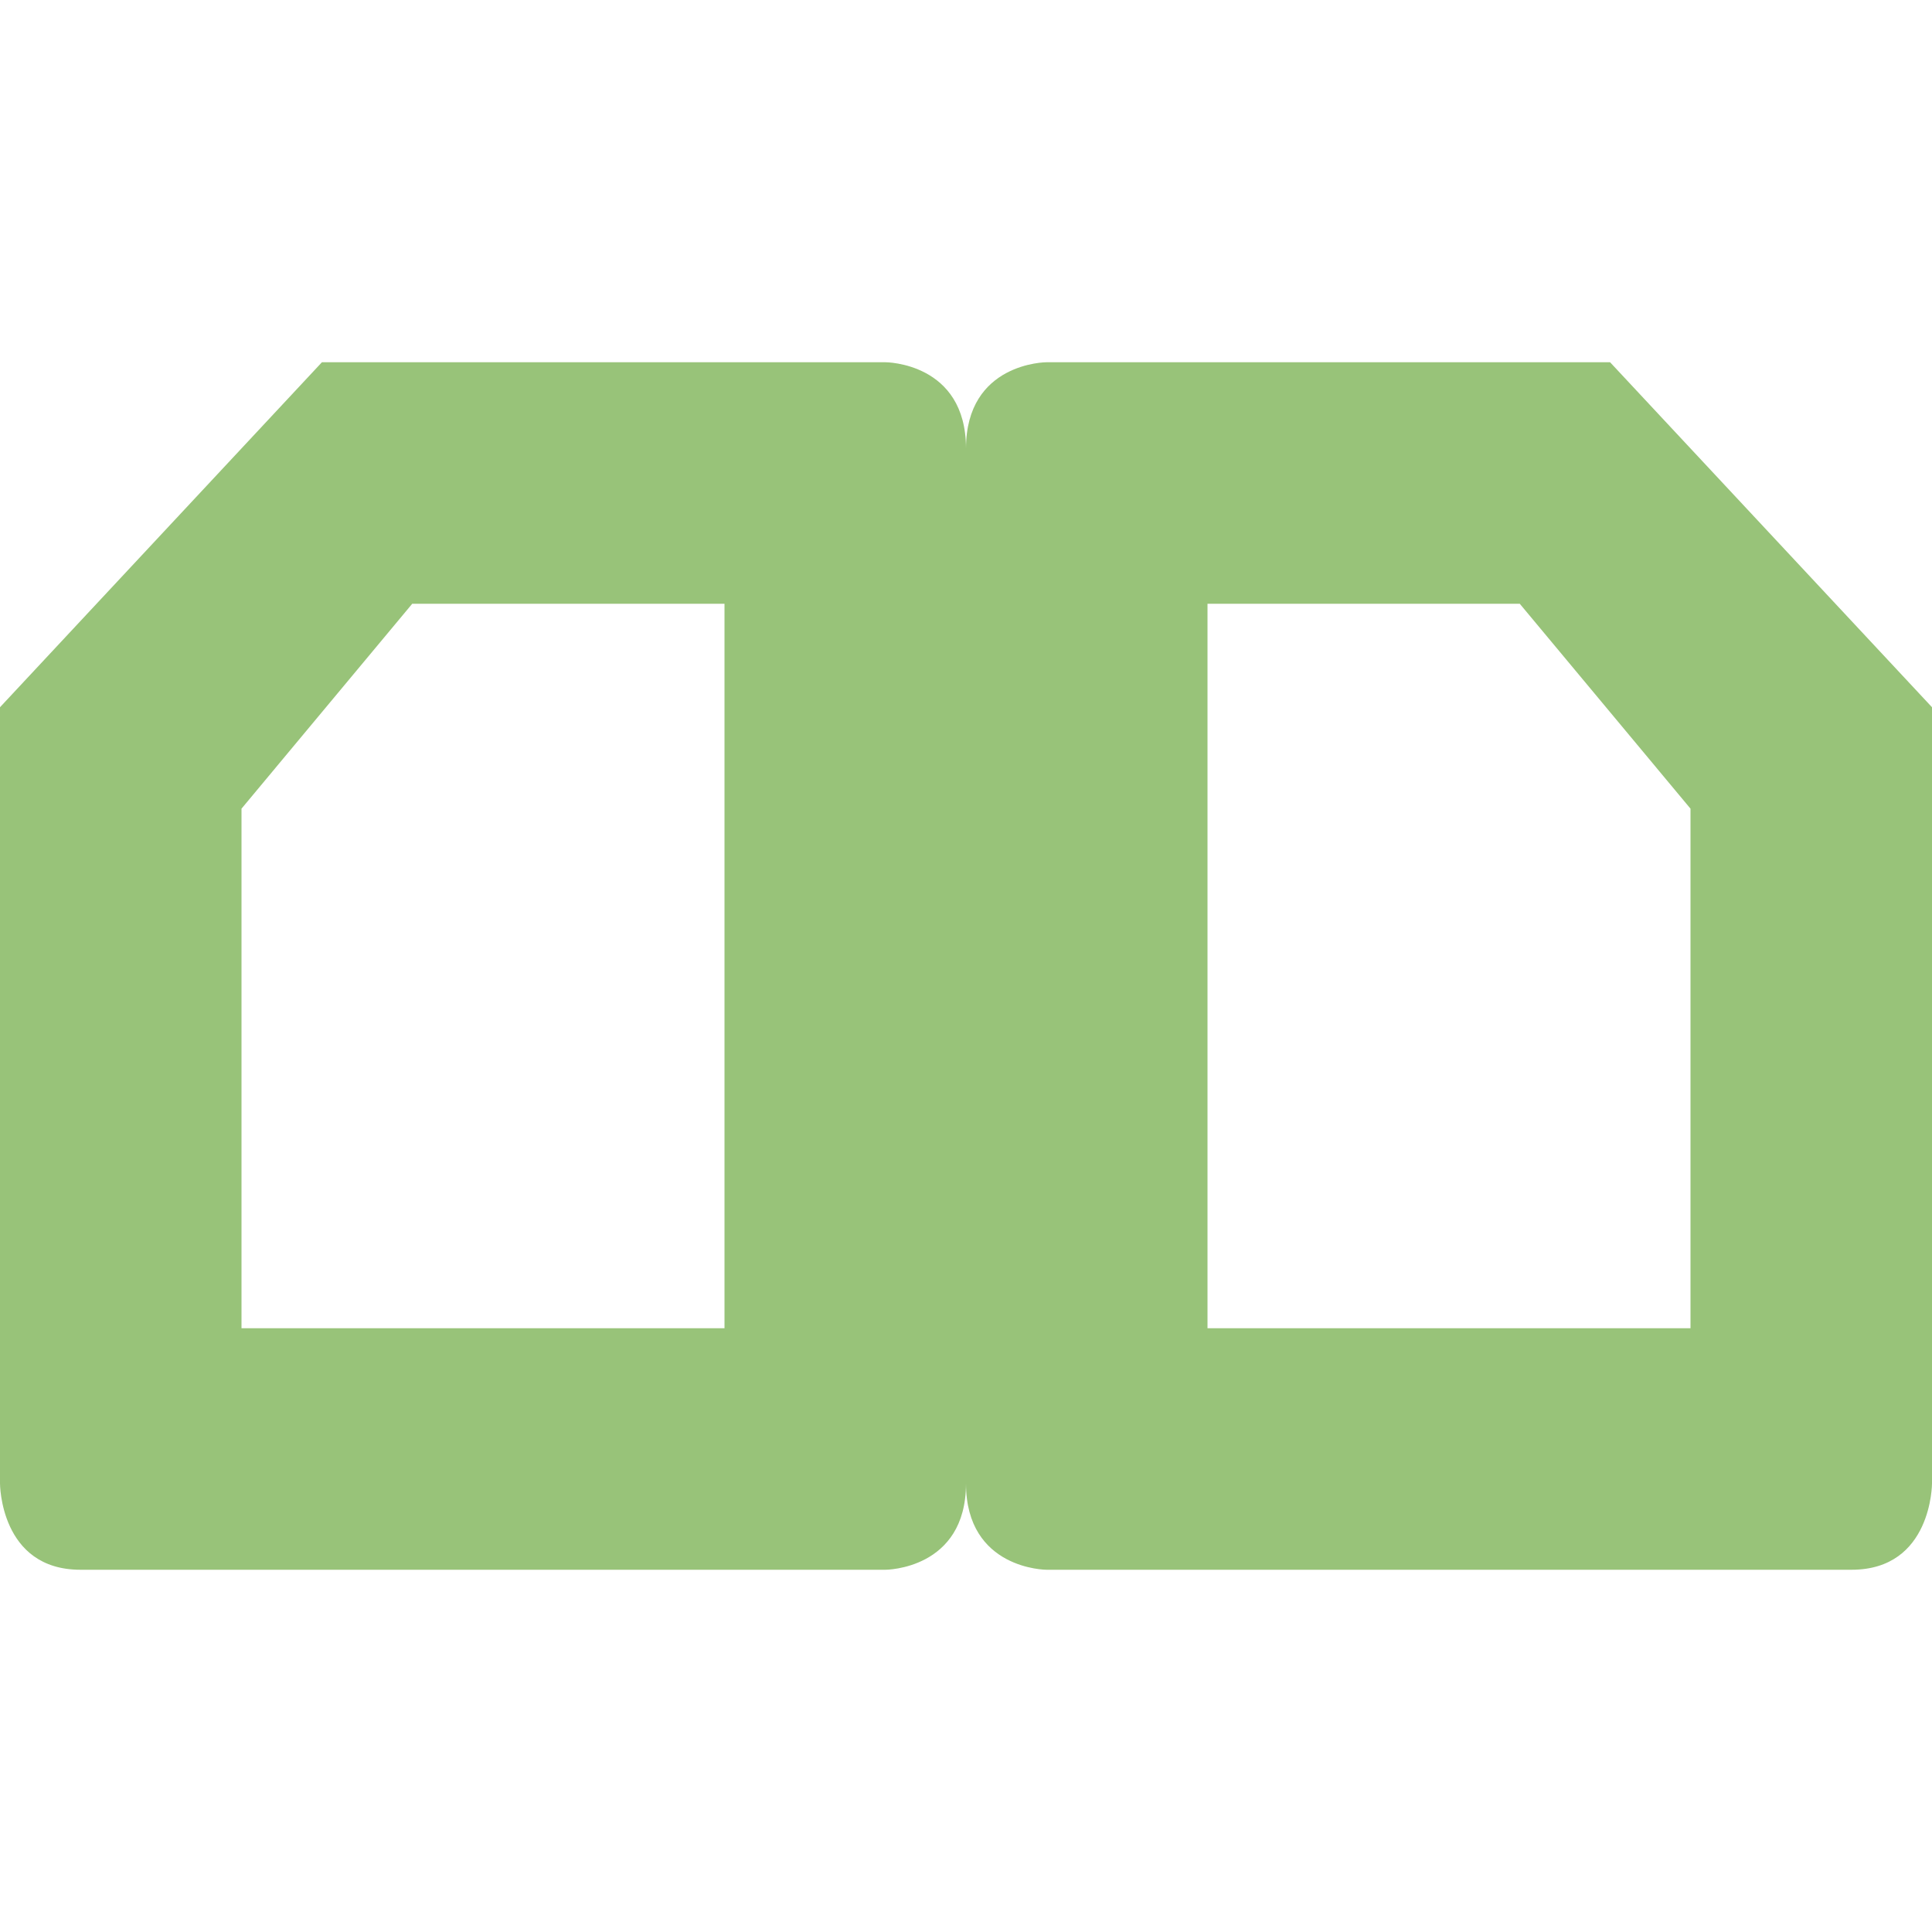<svg xmlns="http://www.w3.org/2000/svg" width="16" height="16" version="1.1">
 <defs>
  <style id="current-color-scheme" type="text/css">
   .ColorScheme-Text { color:#98c379; } .ColorScheme-Highlight { color:#4285f4; } .ColorScheme-NeutralText { color:#ff9800; } .ColorScheme-PositiveText { color:#4caf50; } .ColorScheme-NegativeText { color:#f44336; }
  </style>
 </defs>
 <path style="fill:currentColor" class="ColorScheme-Text" d="M 2.666 3 L 0 5.857 L 0 12.285 C 1.4802974e-16 12.285 -0.001 13 0.666 13 L 7.334 13 C 7.334 13 8 12.999 8 12.285 C 8 12.999 8.666 13 8.666 13 L 15.334 13 C 16.001 13 16 12.285 16 12.285 L 16 5.857 L 13.334 3 L 8.666 3 C 8.666 3 8 3.001 8 3.715 C 8 3.001 7.334 3 7.334 3 L 2.666 3 z M 3.414 5 L 6 5 L 6 11 L 2 11 L 2 6.697 L 3.414 5 z M 10 5 L 12.586 5 L 14 6.697 L 14 11 L 10 11 L 10 5 z"/>
</svg>
